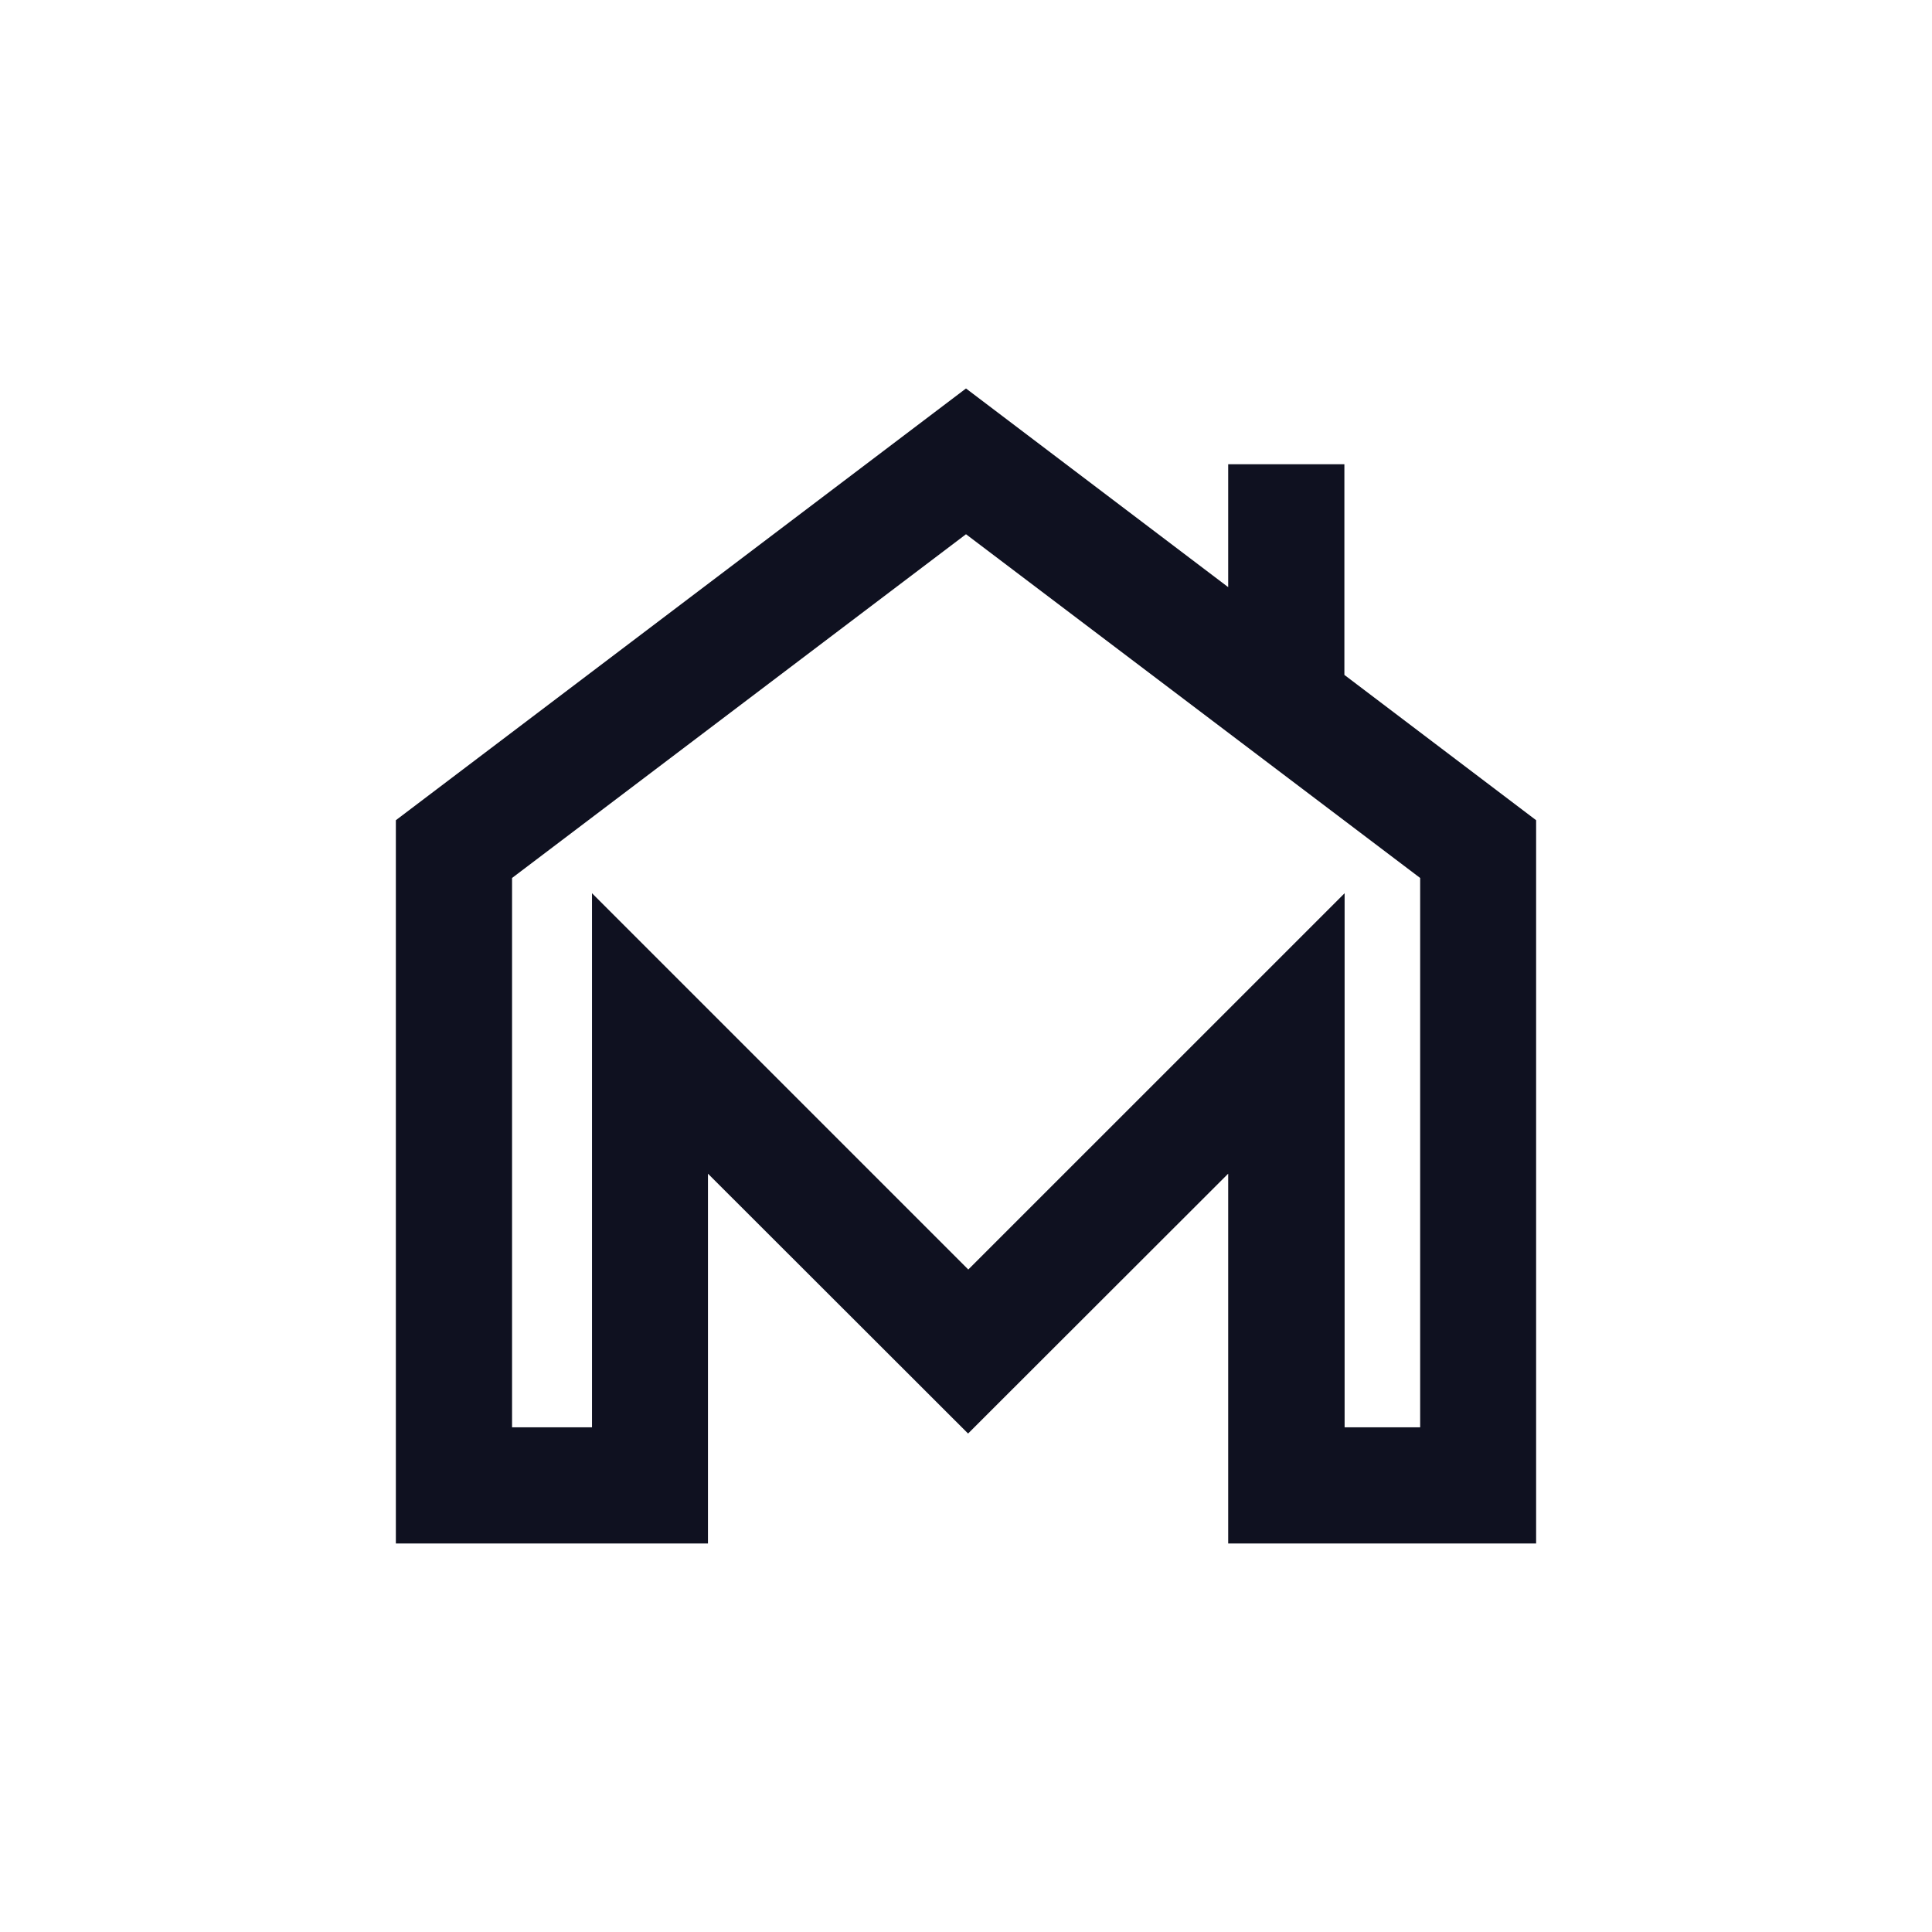 <svg xmlns="http://www.w3.org/2000/svg" xmlns:xlink="http://www.w3.org/1999/xlink" width="500" zoomAndPan="magnify" viewBox="0 0 375 375" height="500" preserveAspectRatio="xMidYMid meet" version="1.0"><defs><clipPath id="d2650ba90d"><path d="M 76.805 75.402 L 298.055 75.402 L 298.055 299.652 L 76.805 299.652 Z M 76.805 75.402 " clip-rule="nonzero"/></clipPath></defs><g clip-path="url(#d2650ba90d)"><path fill="#0f1120" d="M 238.391 90.109 L 260.945 90.109 L 260.945 131 L 298.16 159.203 L 298.16 299.594 L 238.391 299.594 L 238.391 227.809 L 187.902 278.25 L 137.414 227.809 L 137.414 299.594 L 76.836 299.594 L 76.836 159.203 L 187.5 75.402 L 238.391 113.965 Z M 99.391 277.039 L 114.906 277.039 L 114.906 173.375 L 187.945 246.414 L 260.988 173.375 L 260.988 277.039 L 275.652 277.039 L 275.652 170.414 L 187.5 103.695 L 99.391 170.414 Z M 99.391 277.039 " fill-opacity="1" fill-rule="evenodd"/></g></svg>